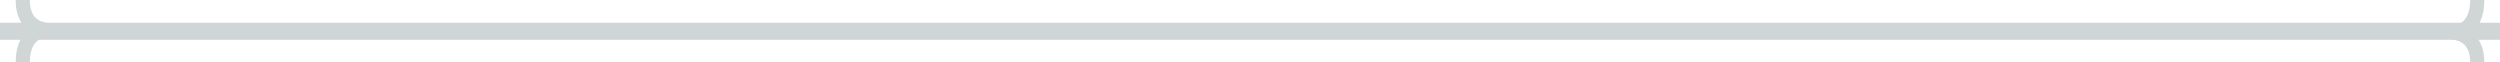 <svg width="880" height="22" viewBox="0 0 880 22" fill="none" xmlns="http://www.w3.org/2000/svg">
<path d="M863 11.5C863.003 11.5 863.007 11.5 863.01 11.5M863 11.5C863.667 11.5 872 11.5 872 22M863 11.5L1.00537e-06 11.5M863.01 11.5C863.746 11.5 872 11.445 872 0M863.01 11.5L880 11.5M17 10.5C16.997 10.5 16.994 10.5 16.99 10.5M17 10.5C16.333 10.5 8 10.5 8 7.62327e-05M17 10.5L880 10.5M16.99 10.5C16.254 10.5 8 10.555 8 22M16.99 10.5L0 10.5" stroke="#D0D5D6" stroke-width="5"/>
</svg>
